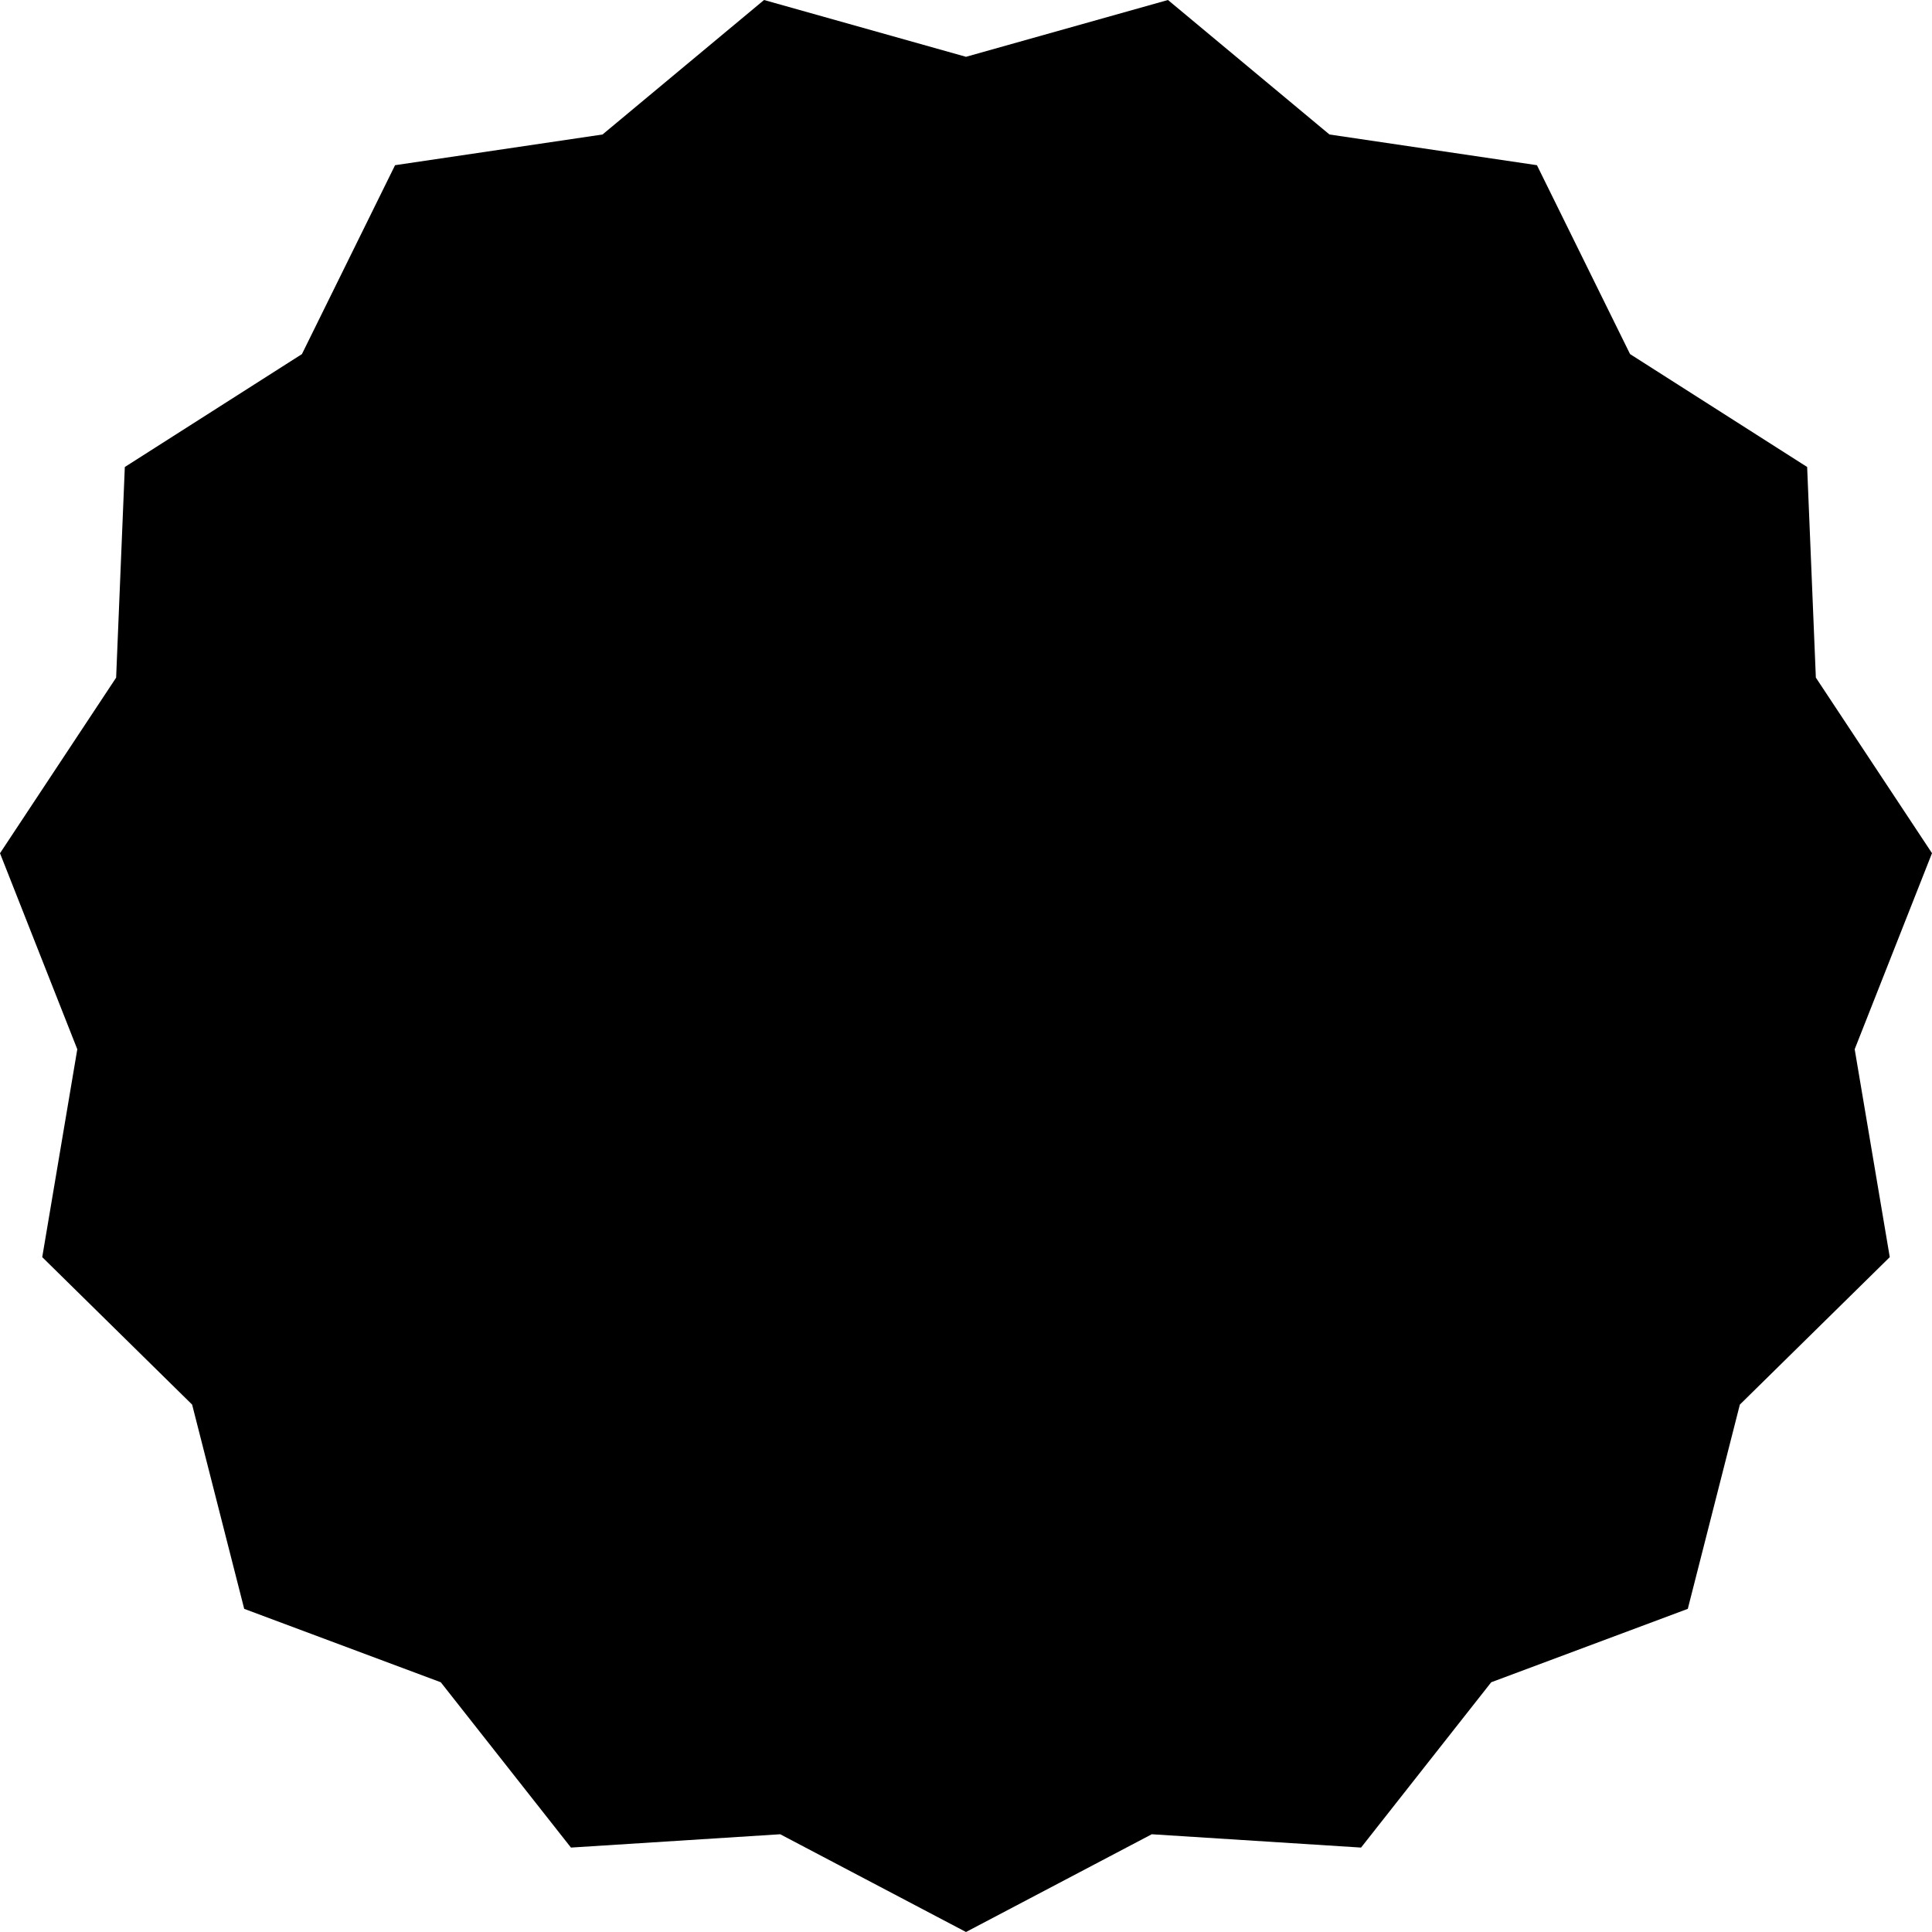 <svg version="1.1" id="cp_shape-1-content" xmlns="http://www.w3.org/2000/svg" xmlns:xlink="http://www.w3.org/1999/xlink" x="0px" y="0px" width="30" height="30" viewBox="0.546 1.093 99.454 98.907" enable-background="new 0.546 1.093 99.454 98.907" xml:space="preserve" preserveAspectRatio="none" fill="{{shape_color}}" class="cp-target">
<path fill="none" d="M0,0h100.195v100H0V0z"/>
<path fill="none" d="M0,0h100.195v100H0V0z"/>
<path d="M60.67,1.093L50.273,4.001L39.877,1.093l-8.314,6.885L20.883,9.55l-4.795,9.671l-9.117,5.78L6.524,35.786l-5.978,8.988
	l3.979,10.035L2.72,65.451L10.436,73l2.681,10.457l10.119,3.758l6.701,8.463l10.772-0.682L50.273,100l9.563-5.004l10.773,0.682
	l6.701-8.463l10.119-3.758L90.109,73l7.717-7.549l-1.806-10.644L100,44.771l-5.979-8.988L93.573,25l-9.116-5.78l-4.793-9.67
	L68.983,7.978L60.67,1.093L60.67,1.093z"/>
</svg>
